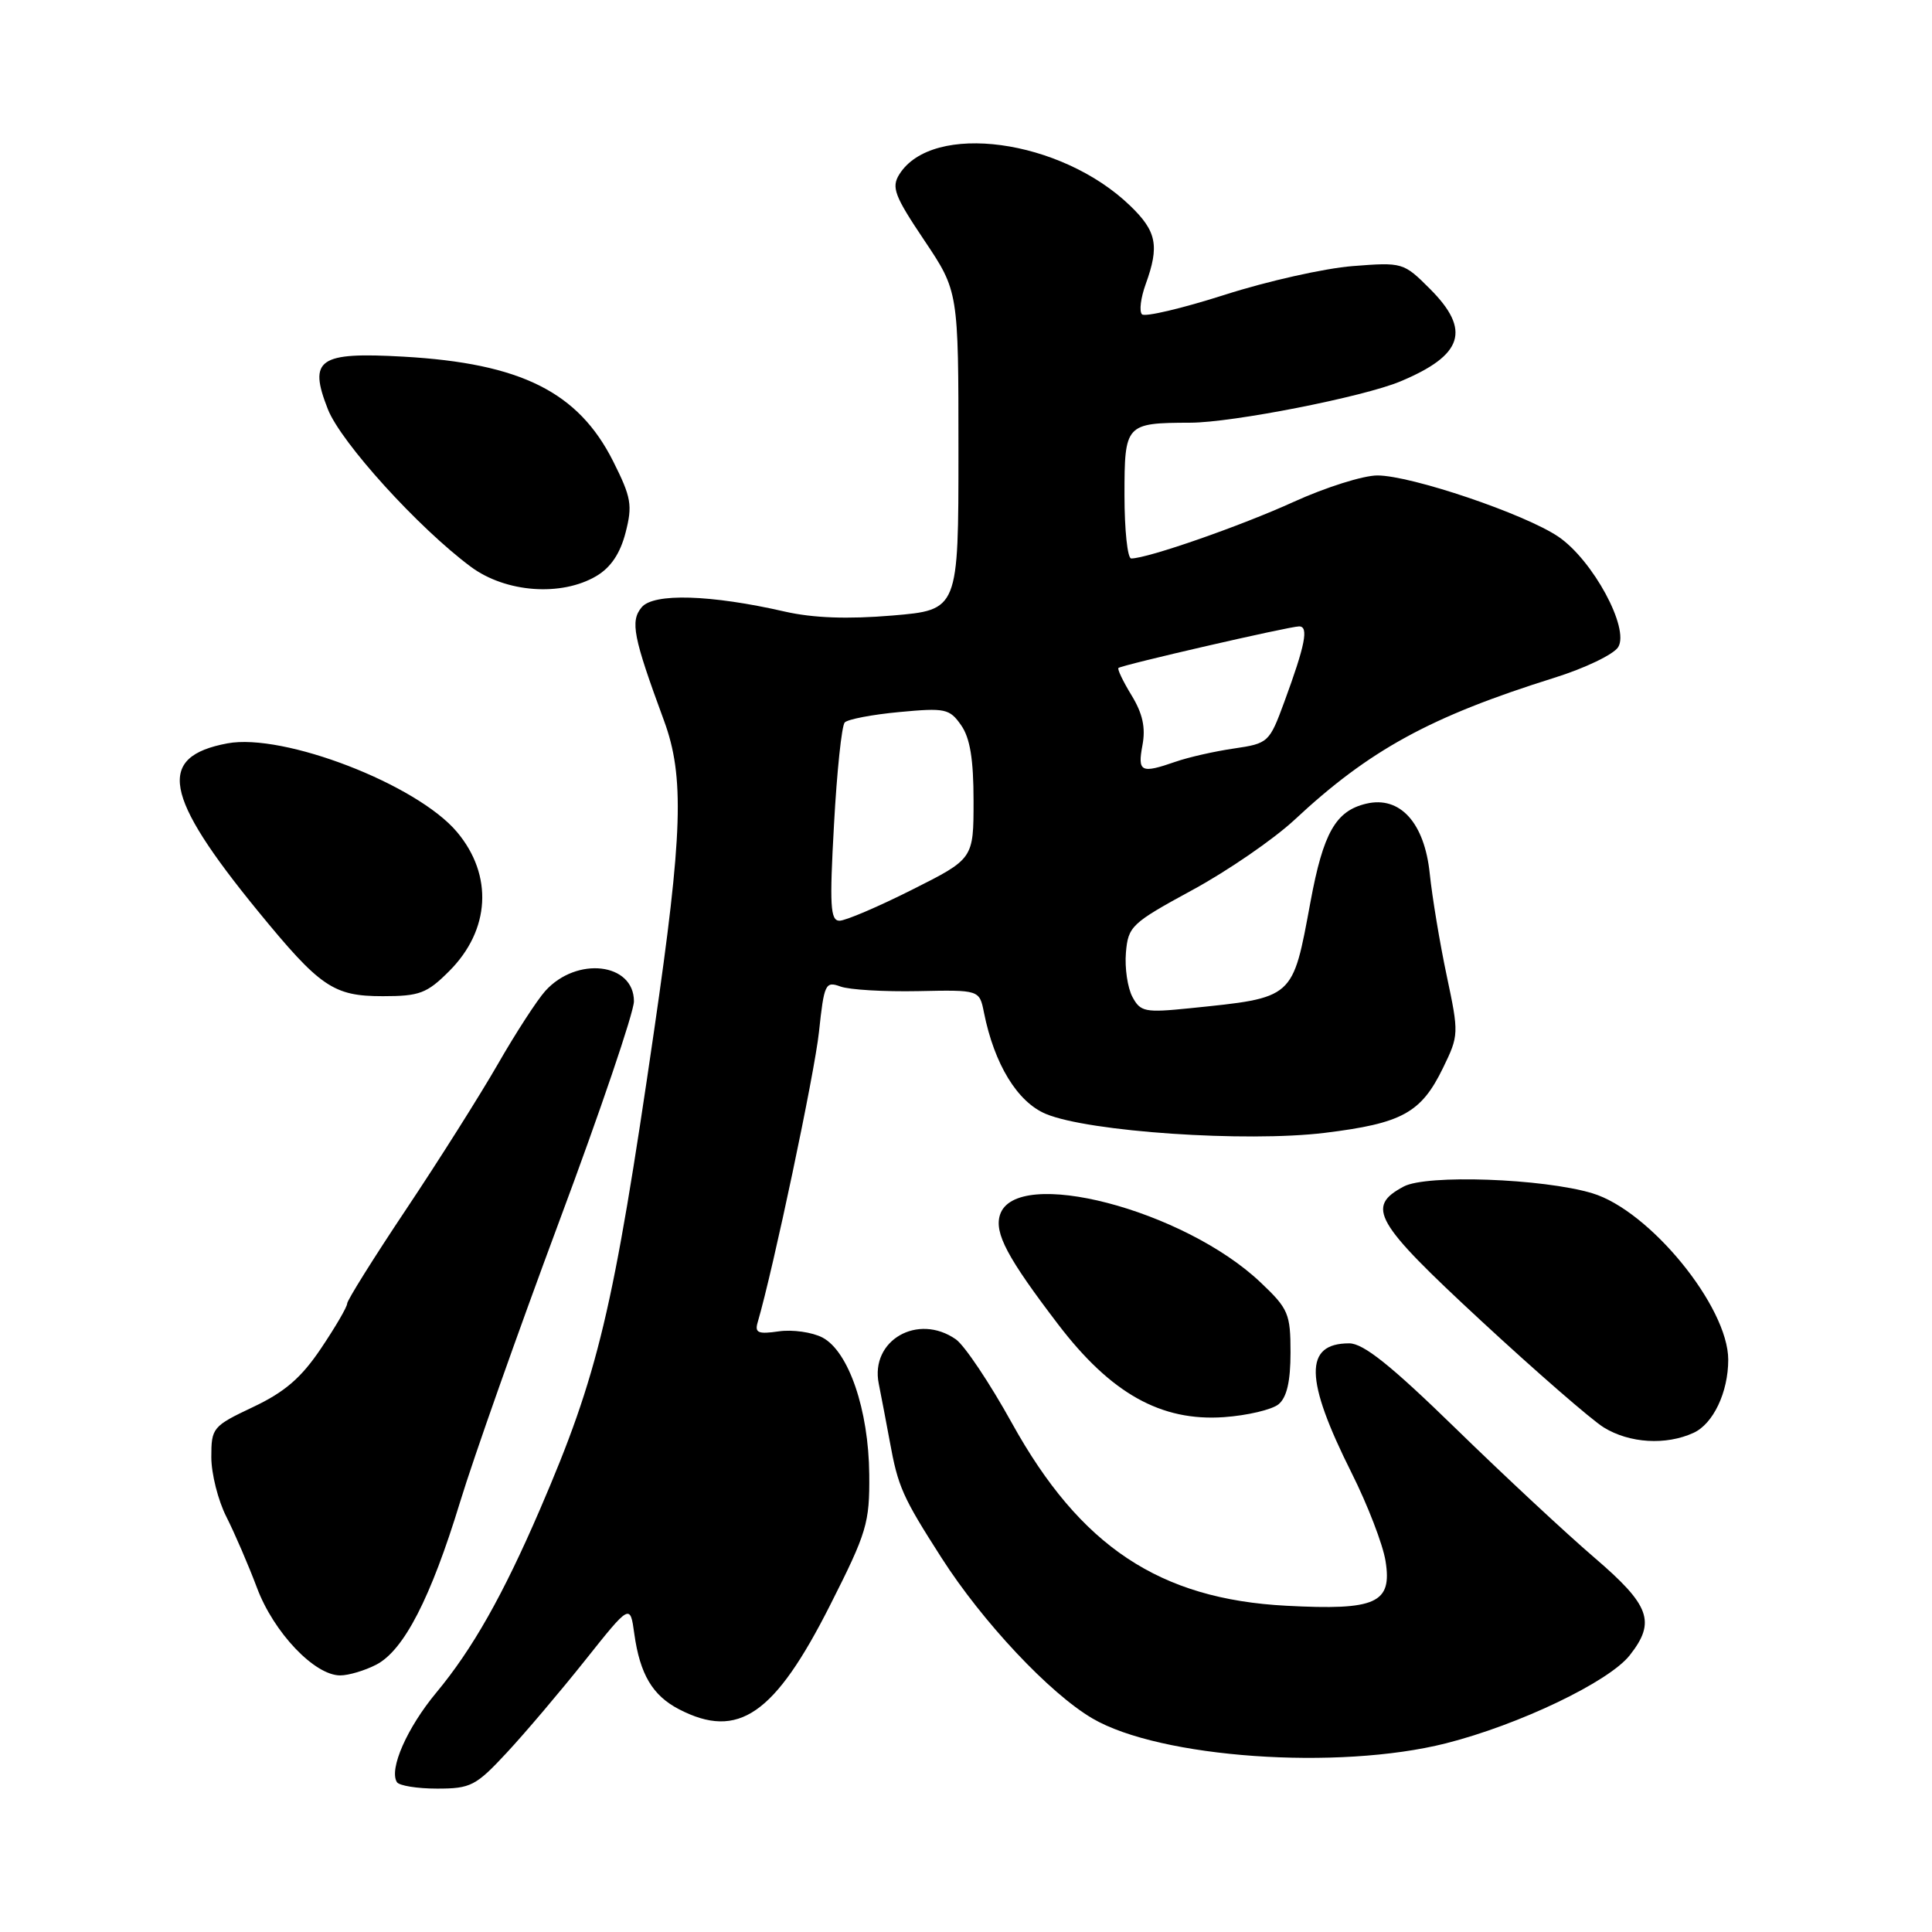 <?xml version="1.0" encoding="UTF-8" standalone="no"?>
<!DOCTYPE svg PUBLIC "-//W3C//DTD SVG 1.1//EN" "http://www.w3.org/Graphics/SVG/1.1/DTD/svg11.dtd" >
<svg xmlns="http://www.w3.org/2000/svg" xmlns:xlink="http://www.w3.org/1999/xlink" version="1.1" viewBox="0 0 256 256">
 <g >
 <path fill="currentColor"
d=" M 67.14 232.25 C 69.57 229.64 74.25 224.12 77.53 220.00 C 83.50 212.50 83.50 212.50 84.05 216.50 C 84.80 221.86 86.47 224.67 89.98 226.49 C 97.83 230.55 102.65 227.22 110.01 212.66 C 114.87 203.05 115.24 201.82 115.18 195.36 C 115.10 186.80 112.45 179.06 108.98 177.23 C 107.61 176.52 105.01 176.15 103.20 176.41 C 100.45 176.81 99.98 176.61 100.40 175.20 C 102.44 168.25 107.94 142.22 108.52 136.72 C 109.20 130.35 109.37 129.99 111.37 130.72 C 112.54 131.15 117.16 131.42 121.64 131.33 C 129.78 131.16 129.78 131.16 130.38 134.17 C 131.75 141.02 134.81 146.02 138.58 147.60 C 144.25 149.97 165.11 151.38 175.53 150.11 C 185.79 148.85 188.31 147.47 191.21 141.50 C 193.31 137.19 193.32 136.95 191.70 129.30 C 190.79 125.01 189.78 118.92 189.45 115.77 C 188.76 109.02 185.51 105.43 181.04 106.49 C 176.99 107.44 175.34 110.35 173.65 119.48 C 171.24 132.45 171.56 132.17 157.63 133.60 C 151.72 134.20 151.11 134.08 150.05 132.09 C 149.41 130.89 149.02 128.26 149.19 126.23 C 149.49 122.73 149.91 122.33 158.00 117.93 C 162.68 115.39 168.75 111.21 171.51 108.65 C 181.44 99.38 189.52 94.96 205.92 89.82 C 210.00 88.55 213.83 86.71 214.42 85.74 C 215.95 83.25 211.05 74.22 206.50 71.12 C 202.07 68.11 186.98 63.00 182.51 63.00 C 180.64 63.00 175.66 64.57 171.44 66.49 C 164.42 69.69 152.06 74.00 149.89 74.00 C 149.40 74.00 149.00 70.23 149.00 65.62 C 149.00 56.18 149.13 56.04 157.71 56.01 C 163.32 56.00 180.64 52.59 185.53 50.55 C 193.89 47.06 194.95 43.75 189.47 38.27 C 185.98 34.78 185.85 34.74 179.22 35.26 C 175.52 35.55 167.89 37.26 162.26 39.07 C 156.62 40.87 151.70 42.03 151.32 41.65 C 150.93 41.26 151.15 39.47 151.81 37.65 C 153.65 32.57 153.27 30.65 149.75 27.26 C 140.58 18.41 123.54 16.10 119.16 23.11 C 118.09 24.83 118.53 25.97 122.47 31.84 C 127.00 38.60 127.00 38.60 127.00 59.71 C 127.00 80.82 127.00 80.82 118.25 81.56 C 112.31 82.06 107.74 81.89 104.00 81.04 C 94.17 78.79 86.61 78.56 85.02 80.47 C 83.49 82.32 83.89 84.38 87.98 95.48 C 90.71 102.89 90.47 110.46 86.68 136.50 C 81.25 173.80 79.27 182.09 71.55 200.00 C 66.65 211.37 62.60 218.52 57.82 224.27 C 53.95 228.92 51.52 234.42 52.59 236.14 C 52.88 236.61 55.28 237.00 57.92 237.00 C 62.37 237.00 63.06 236.64 67.14 232.25 Z  M 191.59 231.00 C 201.27 228.55 213.19 222.85 215.95 219.33 C 219.44 214.90 218.65 212.72 211.25 206.38 C 207.54 203.20 199.28 195.51 192.91 189.30 C 184.31 180.92 180.66 178.00 178.78 178.00 C 172.77 178.00 172.86 182.74 179.10 195.18 C 181.22 199.41 183.24 204.65 183.59 206.84 C 184.49 212.44 182.36 213.40 170.44 212.77 C 153.63 211.89 143.14 204.91 134.09 188.58 C 131.16 183.28 127.81 178.28 126.66 177.47 C 121.62 173.95 115.28 177.60 116.44 183.35 C 116.79 185.08 117.44 188.53 117.90 191.00 C 118.99 197.01 119.58 198.34 124.75 206.41 C 130.19 214.91 139.07 224.37 144.75 227.70 C 153.71 232.95 177.30 234.61 191.59 231.00 Z  M 49.85 220.58 C 53.51 218.69 57.08 211.76 60.97 199.00 C 62.73 193.22 68.63 176.53 74.08 161.89 C 79.54 147.26 84.00 134.11 84.00 132.68 C 84.00 127.58 76.43 126.69 72.26 131.30 C 71.17 132.51 68.33 136.88 65.97 141.00 C 63.60 145.12 58.14 153.77 53.83 160.22 C 49.52 166.67 46.00 172.30 46.00 172.73 C 46.00 173.17 44.44 175.84 42.53 178.68 C 39.91 182.58 37.72 184.46 33.53 186.44 C 28.18 188.97 28.00 189.19 28.00 193.07 C 28.00 195.27 28.90 198.84 30.00 200.99 C 31.09 203.15 32.92 207.38 34.05 210.39 C 36.26 216.30 41.67 222.00 45.08 222.00 C 46.19 222.00 48.34 221.36 49.85 220.58 Z  M 224.40 189.86 C 227.01 188.67 229.00 184.48 229.00 180.17 C 229.00 173.14 218.58 160.39 210.98 158.11 C 204.43 156.15 189.03 155.60 186.00 157.22 C 180.96 159.91 182.10 161.90 196.20 174.96 C 203.52 181.74 210.85 188.11 212.50 189.14 C 215.91 191.24 220.73 191.54 224.40 189.86 Z  M 169.42 186.07 C 170.51 185.16 171.00 183.05 171.00 179.22 C 171.00 174.09 170.72 173.42 167.08 169.97 C 156.89 160.27 134.57 154.47 132.50 160.98 C 131.74 163.39 133.47 166.65 140.19 175.46 C 147.19 184.64 153.83 188.36 162.17 187.78 C 165.28 187.56 168.54 186.79 169.42 186.07 Z  M 59.52 128.68 C 64.96 123.24 65.37 115.97 60.55 110.24 C 55.23 103.92 37.58 97.11 30.13 98.50 C 20.73 100.26 21.65 105.39 34.14 120.68 C 42.43 130.81 44.16 132.00 50.73 132.00 C 55.59 132.00 56.57 131.63 59.52 128.68 Z  M 79.02 76.33 C 80.93 75.20 82.18 73.34 82.89 70.58 C 83.83 66.95 83.65 65.91 81.25 61.13 C 76.63 51.94 69.02 48.14 53.48 47.26 C 42.21 46.62 40.83 47.58 43.45 54.24 C 45.20 58.66 55.48 69.98 62.40 75.11 C 67.02 78.53 74.38 79.07 79.02 76.33 Z  M 110.51 109.25 C 110.89 102.24 111.53 96.15 111.93 95.73 C 112.32 95.31 115.58 94.68 119.17 94.35 C 125.24 93.78 125.82 93.90 127.35 96.09 C 128.54 97.78 129.00 100.61 129.00 106.12 C 129.00 113.80 129.00 113.80 120.84 117.90 C 116.35 120.16 112.03 122.00 111.24 122.00 C 110.02 122.00 109.91 120.00 110.51 109.25 Z  M 151.38 98.75 C 151.82 96.42 151.41 94.55 149.94 92.14 C 148.81 90.29 148.03 88.66 148.20 88.51 C 148.65 88.11 170.86 83.00 172.14 83.00 C 173.44 83.00 172.95 85.47 170.18 93.00 C 168.20 98.39 168.06 98.51 163.51 99.18 C 160.95 99.55 157.47 100.34 155.78 100.93 C 151.17 102.53 150.72 102.31 151.38 98.75 Z "/>
</g>
</svg>
